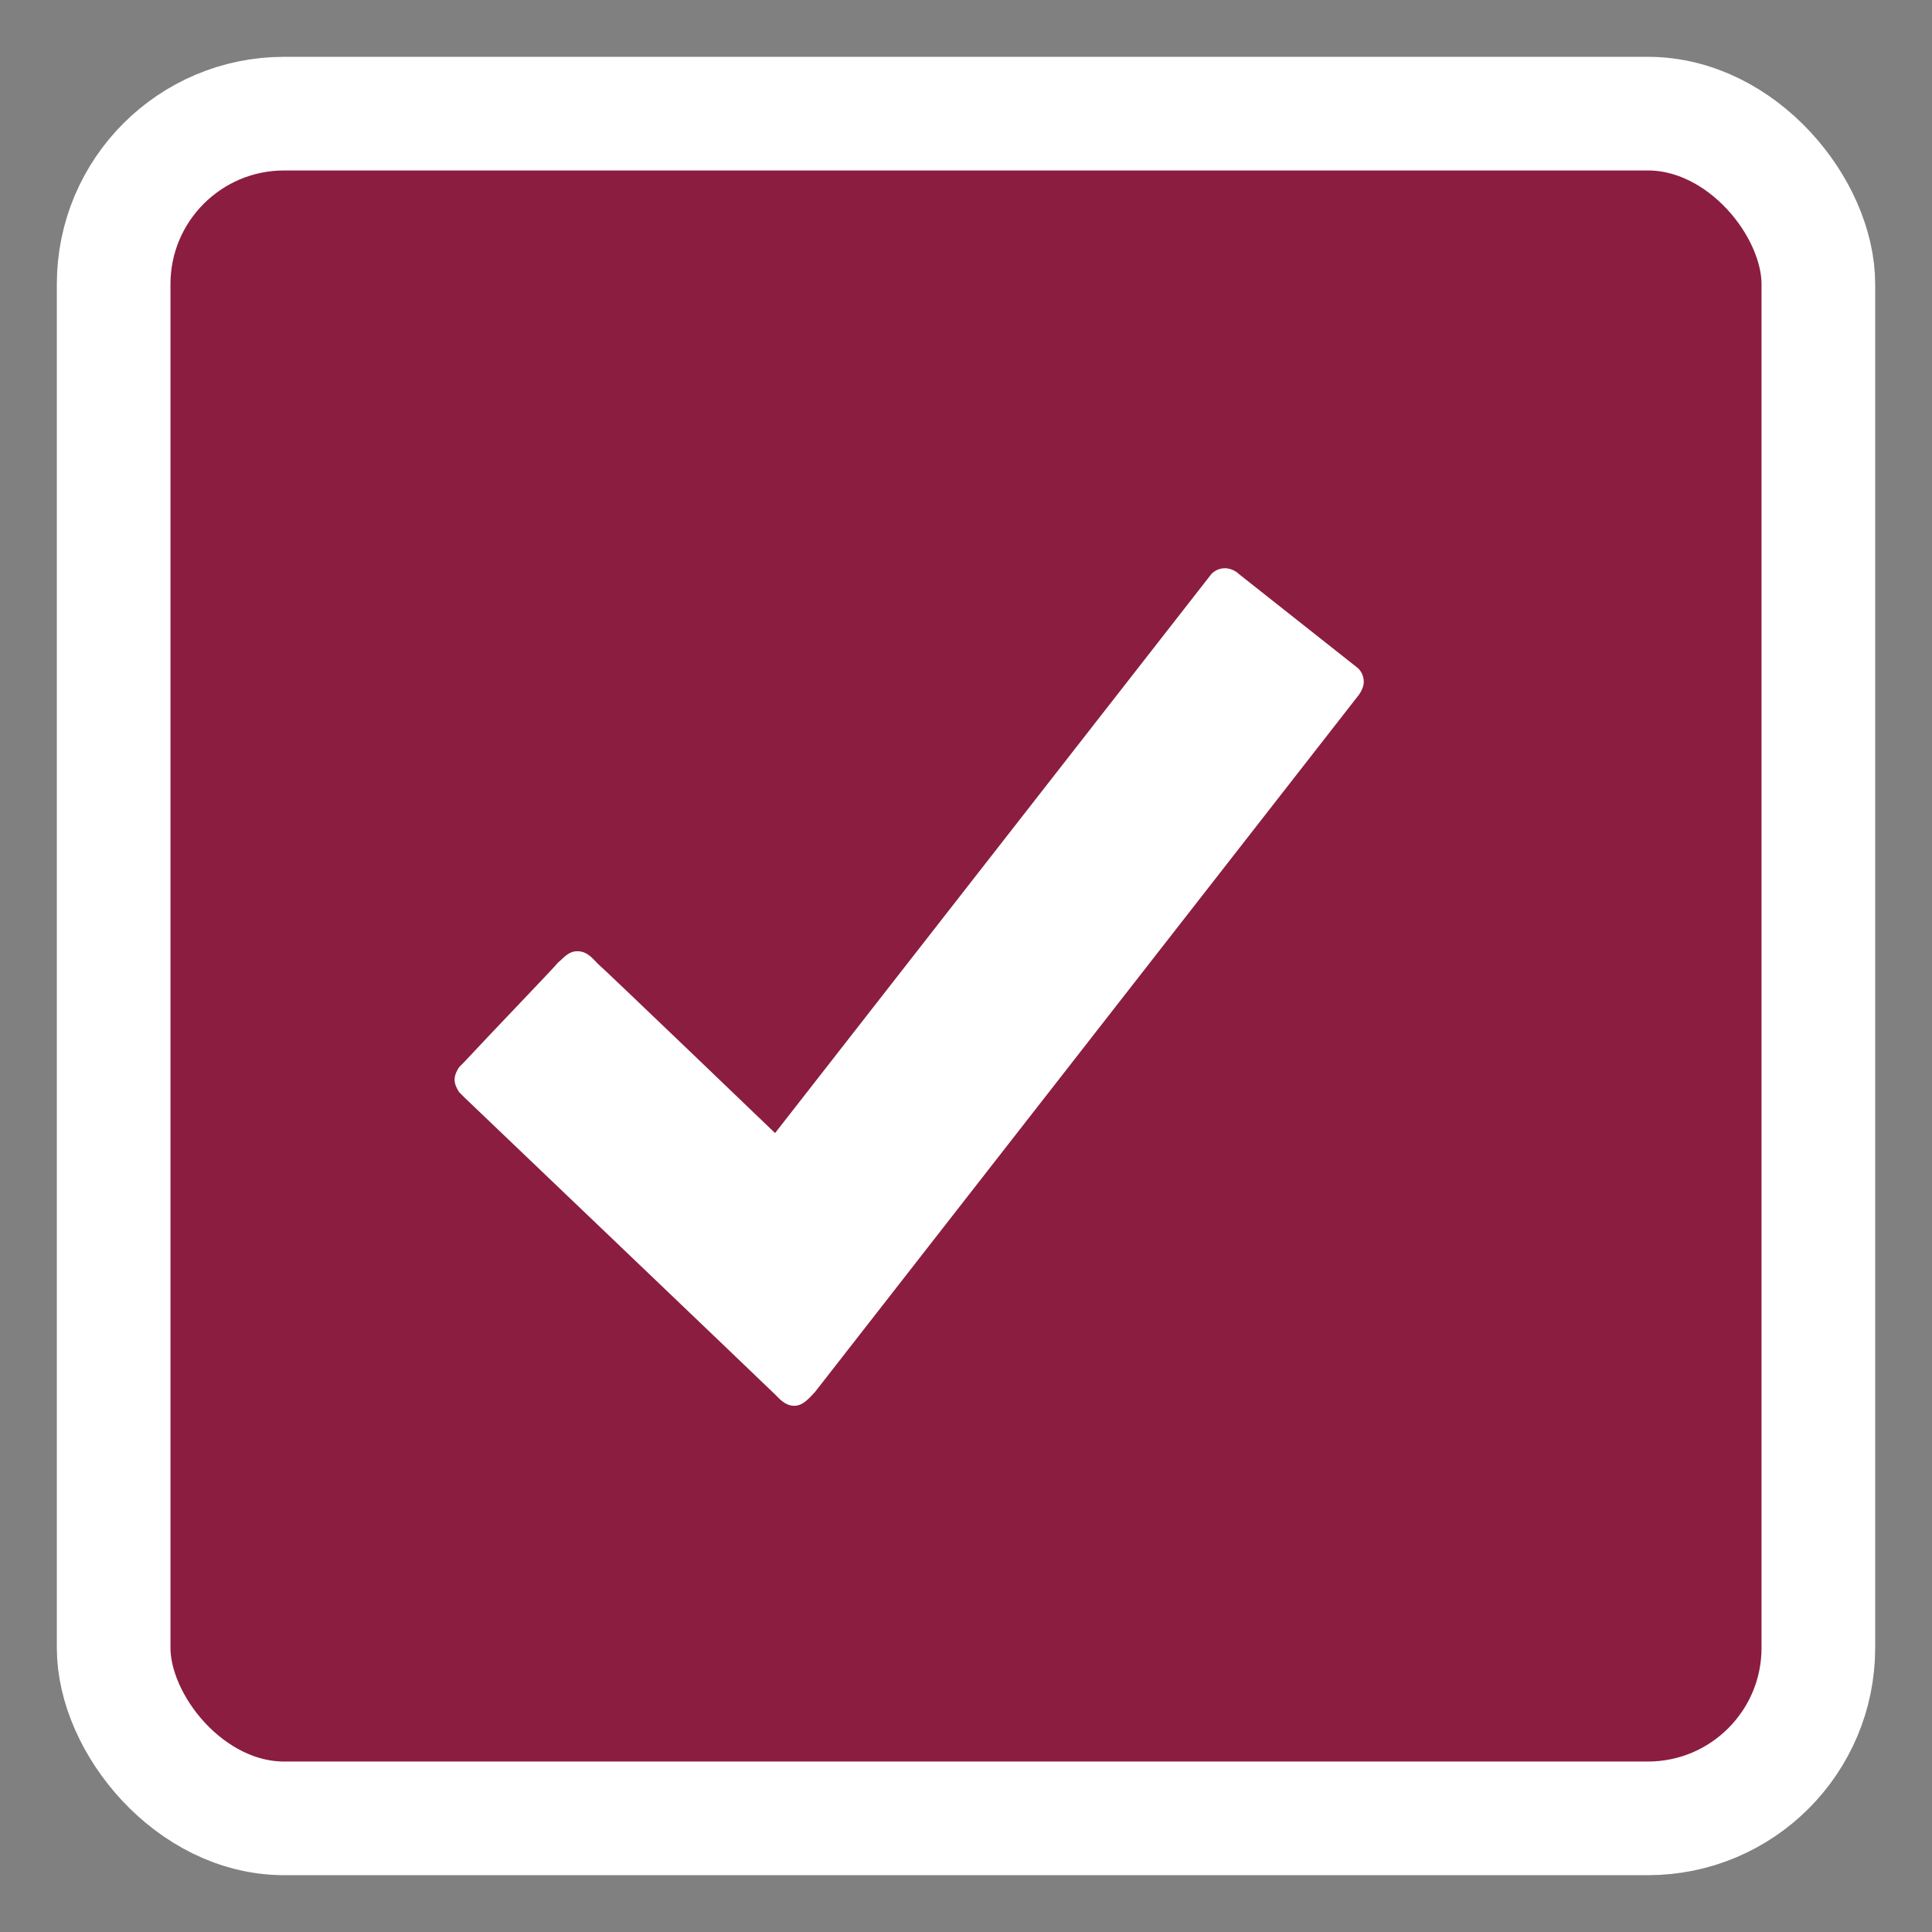 <?xml version="1.0" encoding="UTF-8"?>
<svg width="17px" height="17px" viewBox="0 0 17 17" version="1.1" xmlns="http://www.w3.org/2000/svg" xmlns:xlink="http://www.w3.org/1999/xlink">
    <rect x="0" y="0" width="17" height="17" fill="#808080" stroke="none"/>
    <!-- Generator: Sketch 54.1 (76490) - https://sketchapp.com -->
    <title>Form / Checkbox / Selected</title>
    <desc>Created with Sketch.</desc>
    <g id="Working" stroke="none" stroke-width="1" fill="none" fill-rule="evenodd">
        <g id="Form-/-Checkbox-/-Selected" transform="translate(1, 1)">
            <g id="Checkbox-/-Selected">
                <rect id="Rectangle" stroke="#FFFFFF" fill="#8B1D41" x="0" y="0" width="15" height="15" rx="1.5"></rect>
                <path d="M9.9,4.05 C9.87,4.02 9.82,4 9.78,4 C9.73,4 9.69,4.02 9.66,4.05 L5.82,8.97 C5.82,8.97 4.31,7.52 4.26,7.48 C4.22,7.44 4.17,7.37 4.08,7.37 C4,7.37 3.96,7.43 3.91,7.47 C3.88,7.51 3.34,8.07 3.08,8.35 C3.06,8.37 3.05,8.38 3.04,8.39 C3.02,8.42 3,8.46 3,8.5 C3,8.54 3.02,8.58 3.04,8.61 L3.09,8.66 C3.09,8.66 5.77,11.22 5.82,11.27 C5.86,11.31 5.91,11.37 5.99,11.37 C6.07,11.37 6.13,11.29 6.17,11.25 L10.96,5.11 C10.98,5.08 11,5.04 11,5 C11,4.95 10.98,4.91 10.95,4.88 L9.9,4.05 Z" id="Path" fill="#FFFFFF"></path>
            </g>
        </g>
    </g>
</svg>